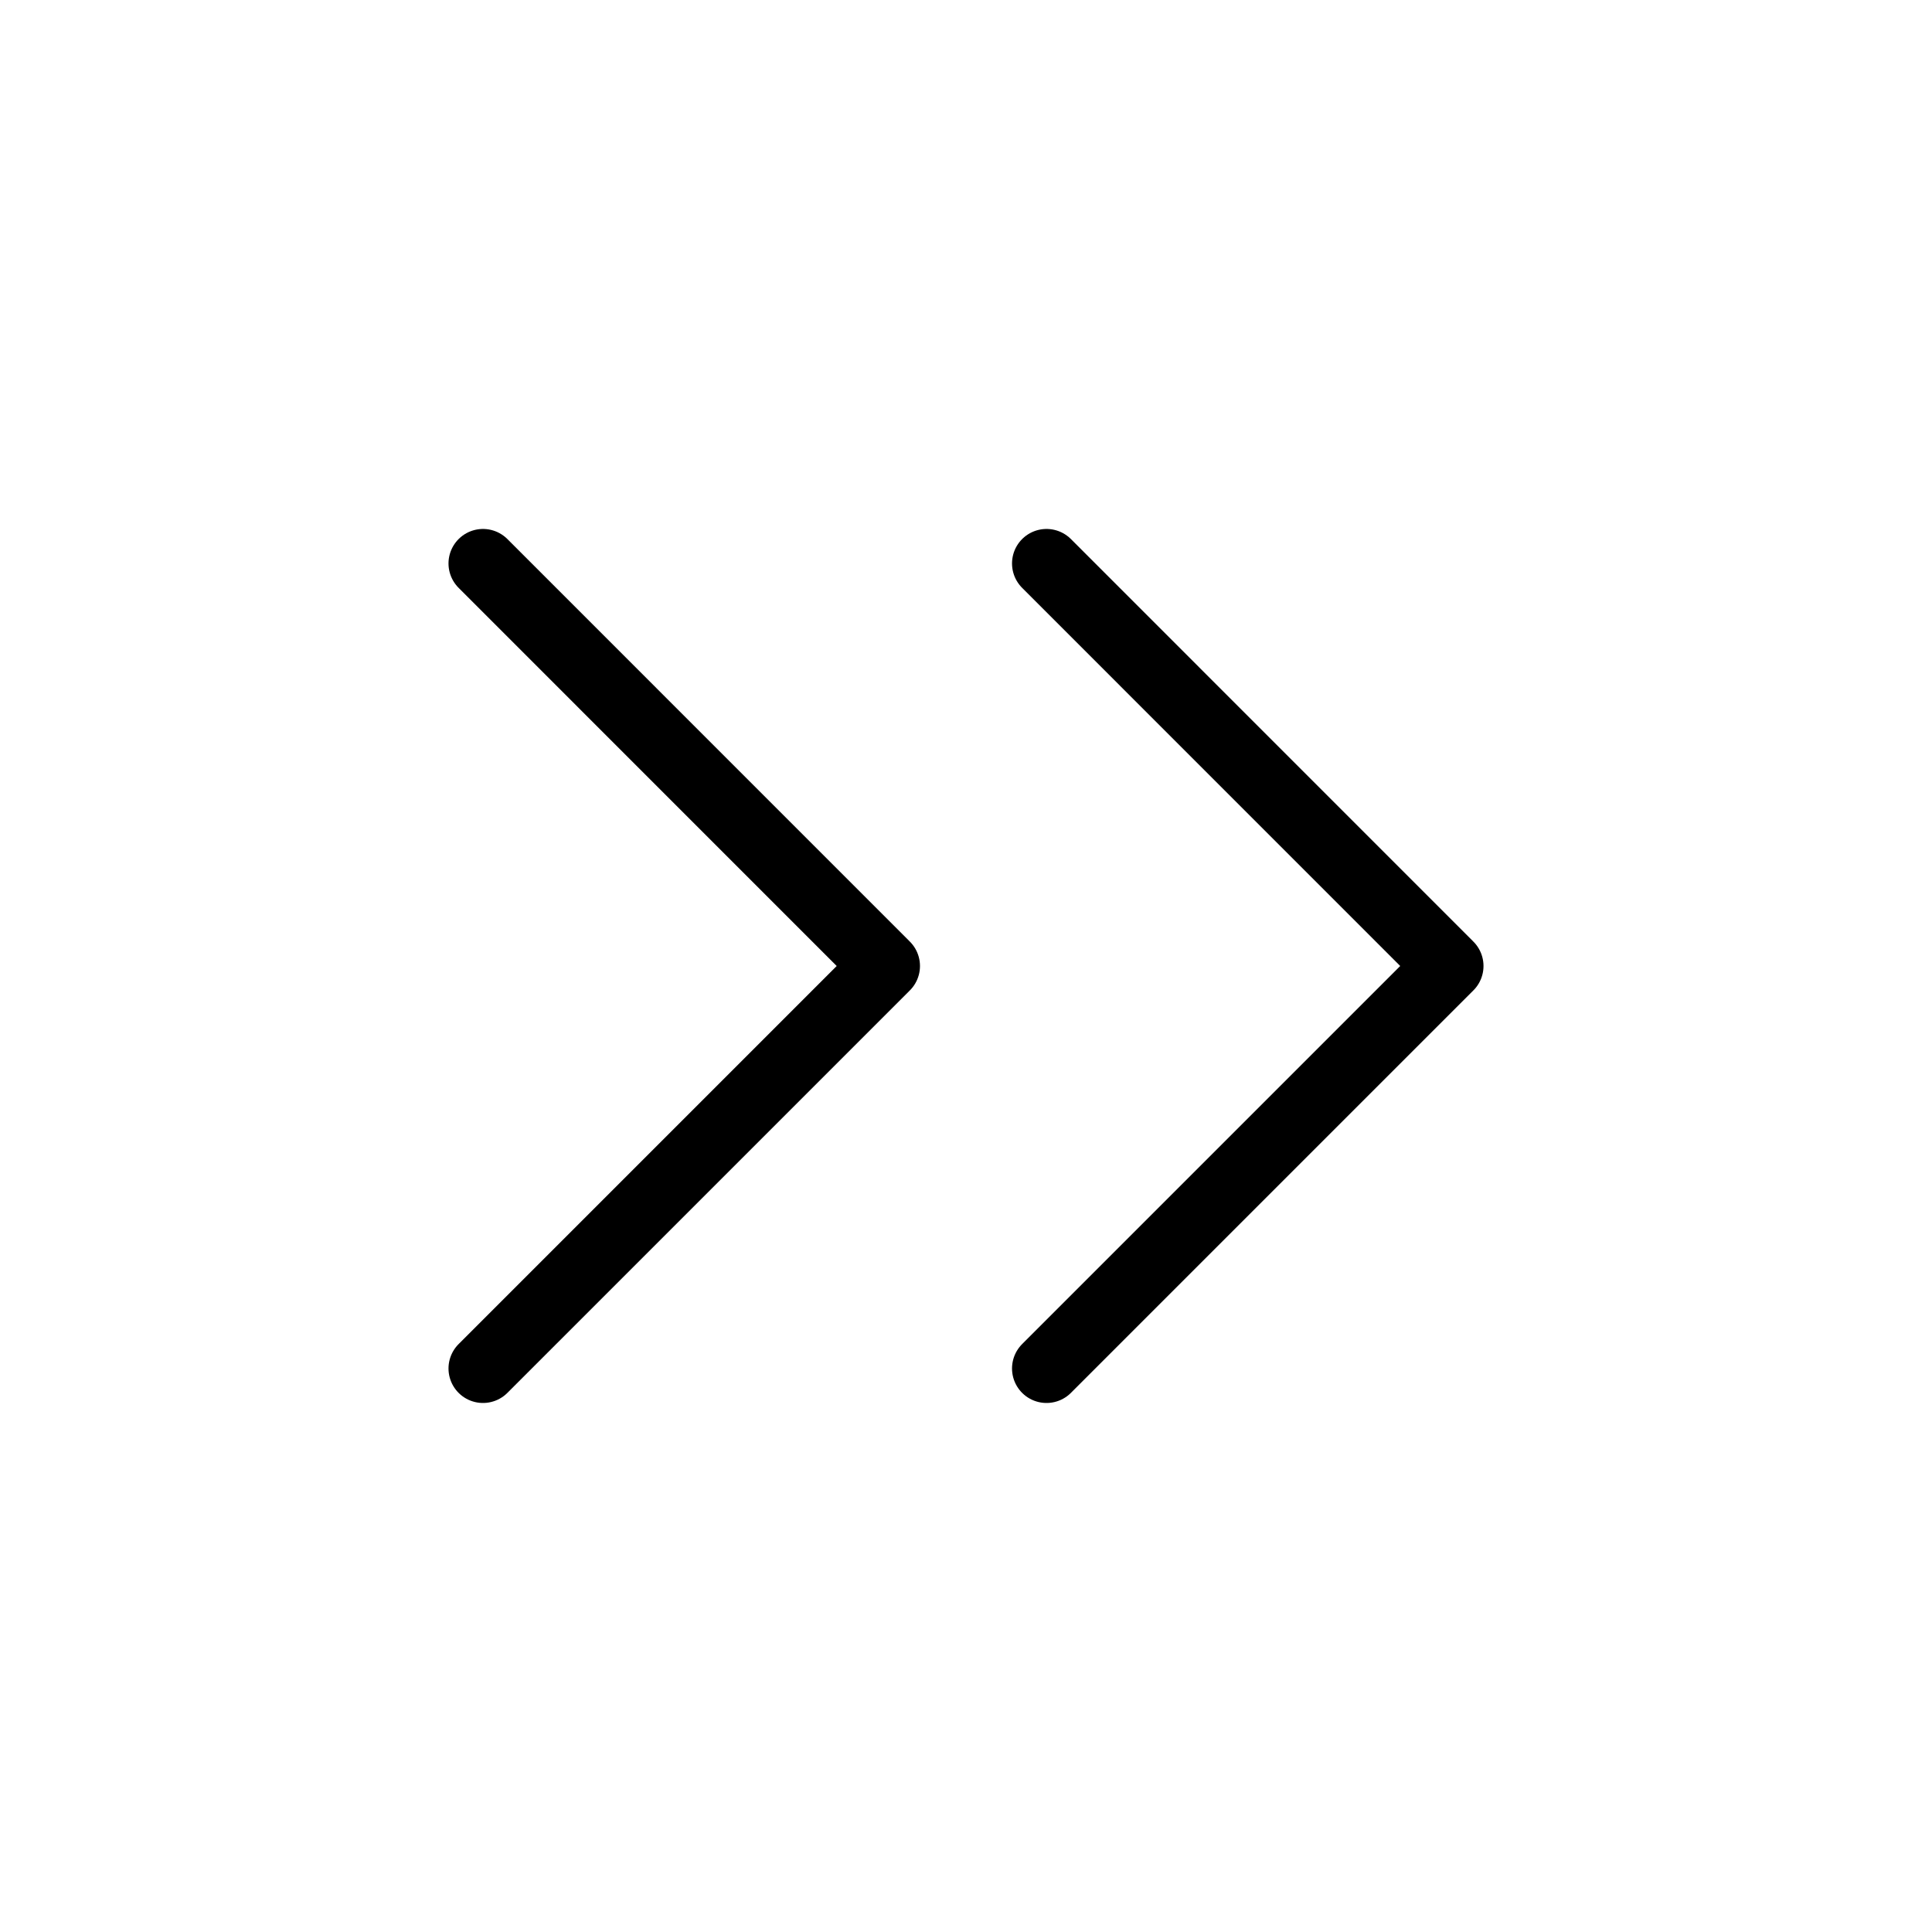 <svg width="28" height="28" viewBox="0 0 28 28" fill="none" xmlns="http://www.w3.org/2000/svg">
<path d="M15.167 19.833L21 14L15.167 8.166M7 19.833L12.833 14L7 8.166" stroke="currentColor" stroke-linecap="round" stroke-linejoin="round"/>
</svg>
